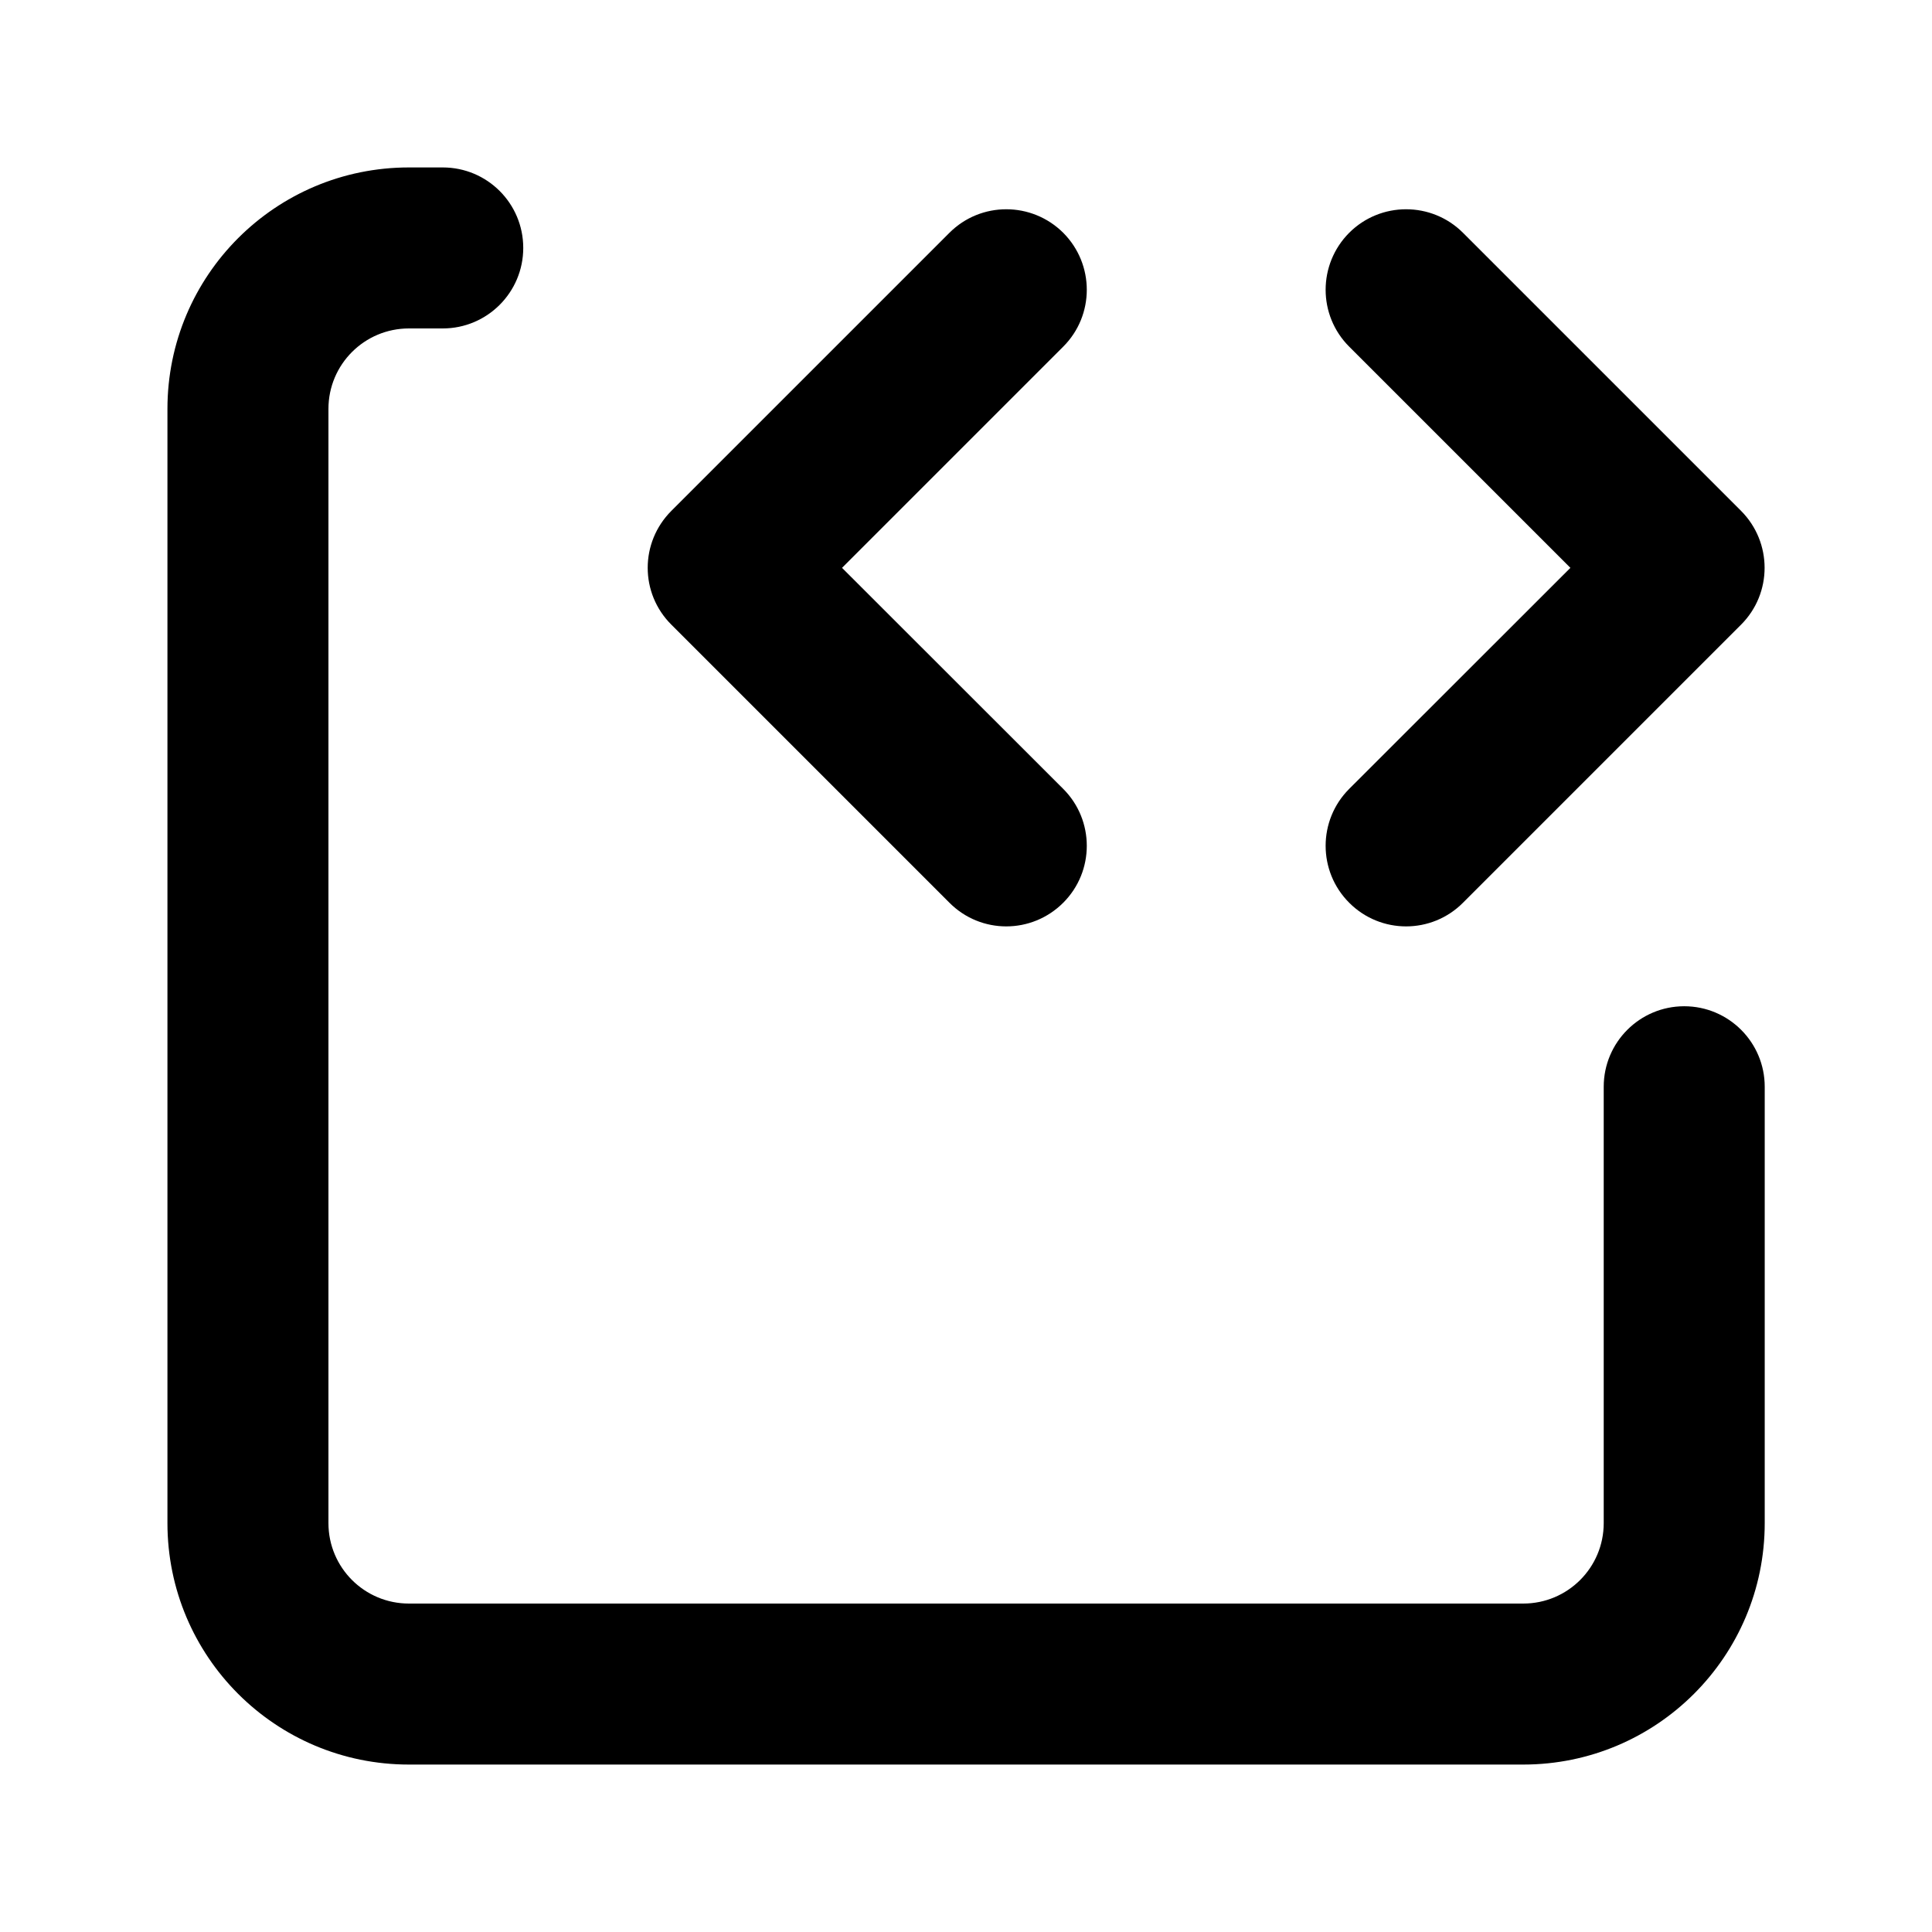 <svg width="12" height="12" viewBox="0 0 12 12" fill="none" xmlns="http://www.w3.org/2000/svg">
<path fill-rule="evenodd" clip-rule="evenodd" d="M2.54 2.04C2.264 2.04 2.04 2.263 2.04 2.54V9.46C2.04 9.737 2.264 9.96 2.54 9.96H9.461C9.737 9.96 9.961 9.737 9.961 9.46V6.75C9.961 6.474 10.185 6.25 10.461 6.25C10.737 6.25 10.961 6.474 10.961 6.75V9.46C10.961 10.289 10.289 10.96 9.461 10.96H2.54C1.711 10.96 1.04 10.289 1.04 9.46V2.54C1.04 1.711 1.711 1.04 2.54 1.04H2.75C3.026 1.04 3.25 1.263 3.25 1.54C3.25 1.816 3.026 2.04 2.75 2.04H2.54ZM6.604 1.446C6.799 1.642 6.799 1.958 6.604 2.153L5.23 3.527L6.604 4.9C6.799 5.095 6.799 5.412 6.604 5.607C6.408 5.803 6.092 5.803 5.897 5.607L4.17 3.88C3.974 3.685 3.974 3.369 4.17 3.173L5.897 1.446C6.092 1.251 6.408 1.251 6.604 1.446ZM8.38 1.446C8.575 1.251 8.892 1.251 9.087 1.446L10.814 3.173C11.009 3.369 11.009 3.685 10.814 3.88L9.087 5.607C8.892 5.803 8.575 5.803 8.38 5.607C8.185 5.412 8.185 5.095 8.38 4.9L9.754 3.527L8.38 2.153C8.185 1.958 8.185 1.642 8.38 1.446Z" fill="black"/>
</svg>

